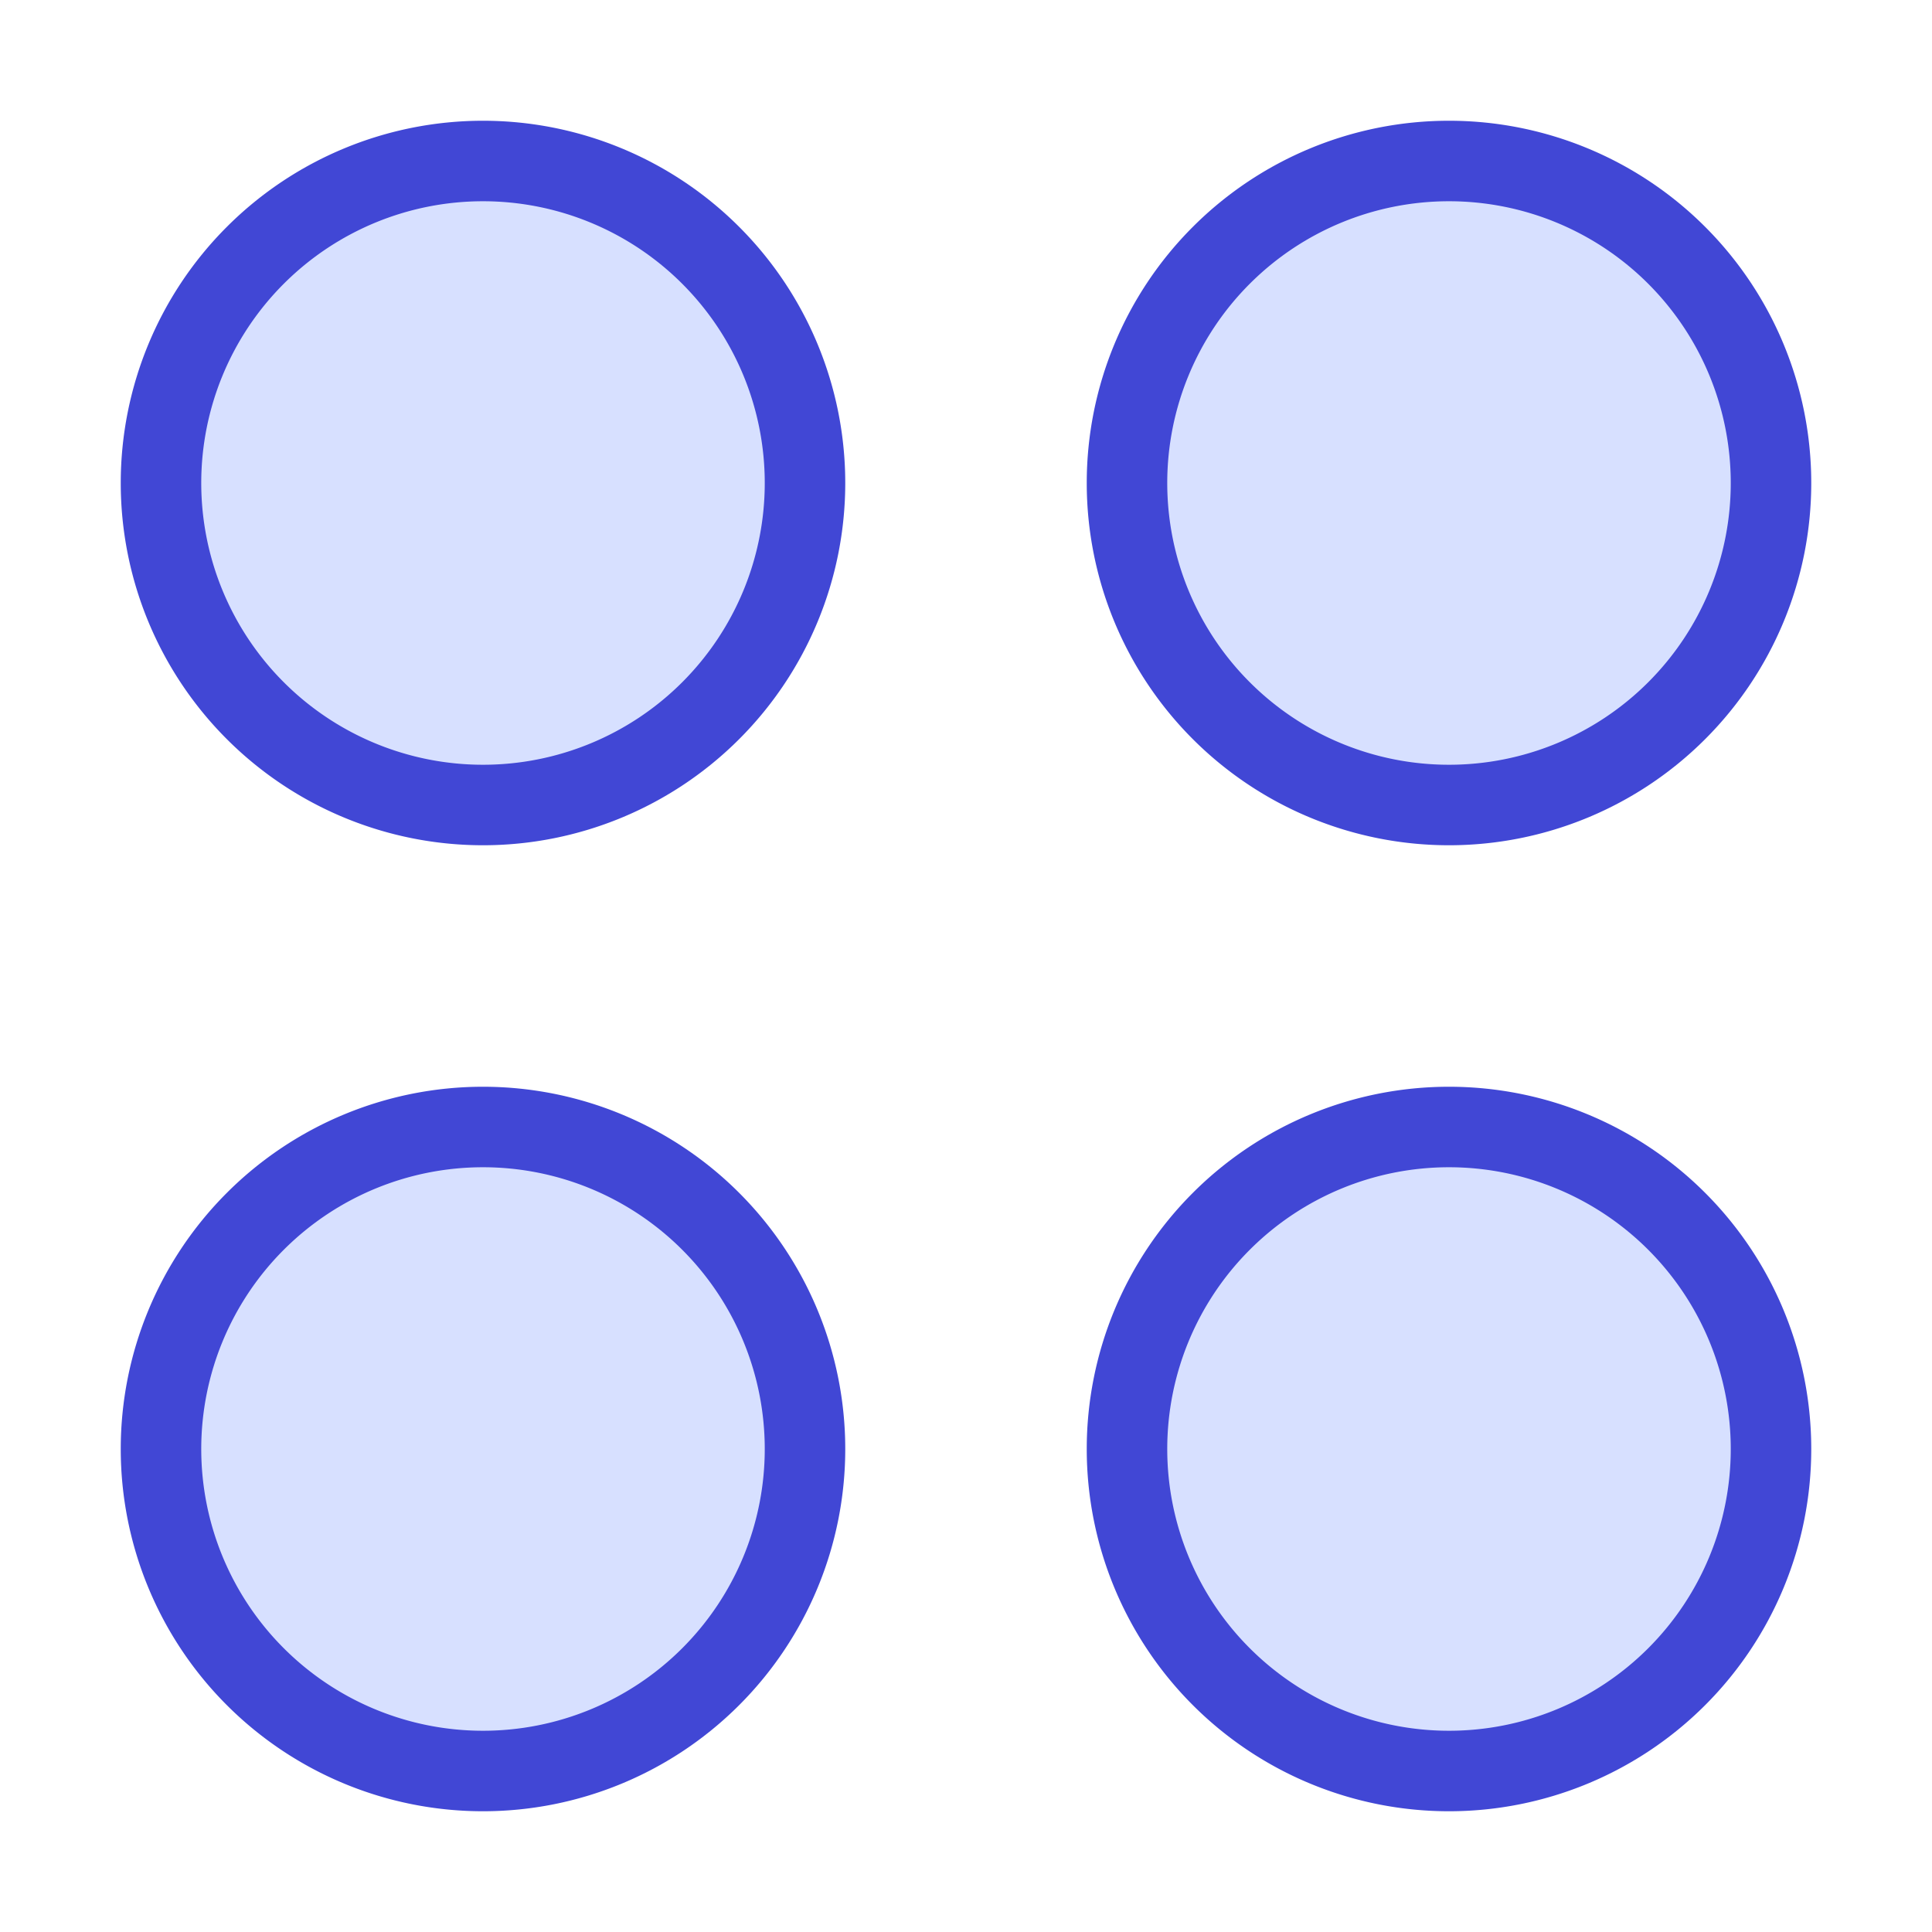 <svg xmlns="http://www.w3.org/2000/svg" fill="none" viewBox="0 0 24 24" id="Dashboard-Circle--Streamline-Sharp">
  <desc>
    Dashboard Circle Streamline Icon: https://streamlinehq.com
  </desc>
  <g id="dashboard-circle--app-application-dashboard-home-layout-circle">
    <path id="Ellipse 374" fill="#d7e0ff" d="M2 6a4 4 0 1 0 8 0 4 4 0 1 0 -8 0" stroke-width="1"></path>
    <path id="Ellipse 375" fill="#d7e0ff" d="M14 6a4 4 0 1 0 8 0 4 4 0 1 0 -8 0" stroke-width="1"></path>
    <path id="Ellipse 376" fill="#d7e0ff" d="M2 18a4 4 0 1 0 8 0 4 4 0 1 0 -8 0" stroke-width="1"></path>
    <path id="Ellipse 377" fill="#d7e0ff" d="M14 18a4 4 0 1 0 8 0 4 4 0 1 0 -8 0" stroke-width="1"></path>
    <path id="Ellipse 378" stroke="#4147d5" d="M2 6a4 4 0 1 0 8 0 4 4 0 1 0 -8 0" stroke-width="1"></path>
    <path id="Ellipse 379" stroke="#4147d5" d="M14 6a4 4 0 1 0 8 0 4 4 0 1 0 -8 0" stroke-width="1"></path>
    <path id="Ellipse 380" stroke="#4147d5" d="M2 18a4 4 0 1 0 8 0 4 4 0 1 0 -8 0" stroke-width="1"></path>
    <path id="Ellipse 381" stroke="#4147d5" d="M14 18a4 4 0 1 0 8 0 4 4 0 1 0 -8 0" stroke-width="1"></path>
  </g>
</svg>